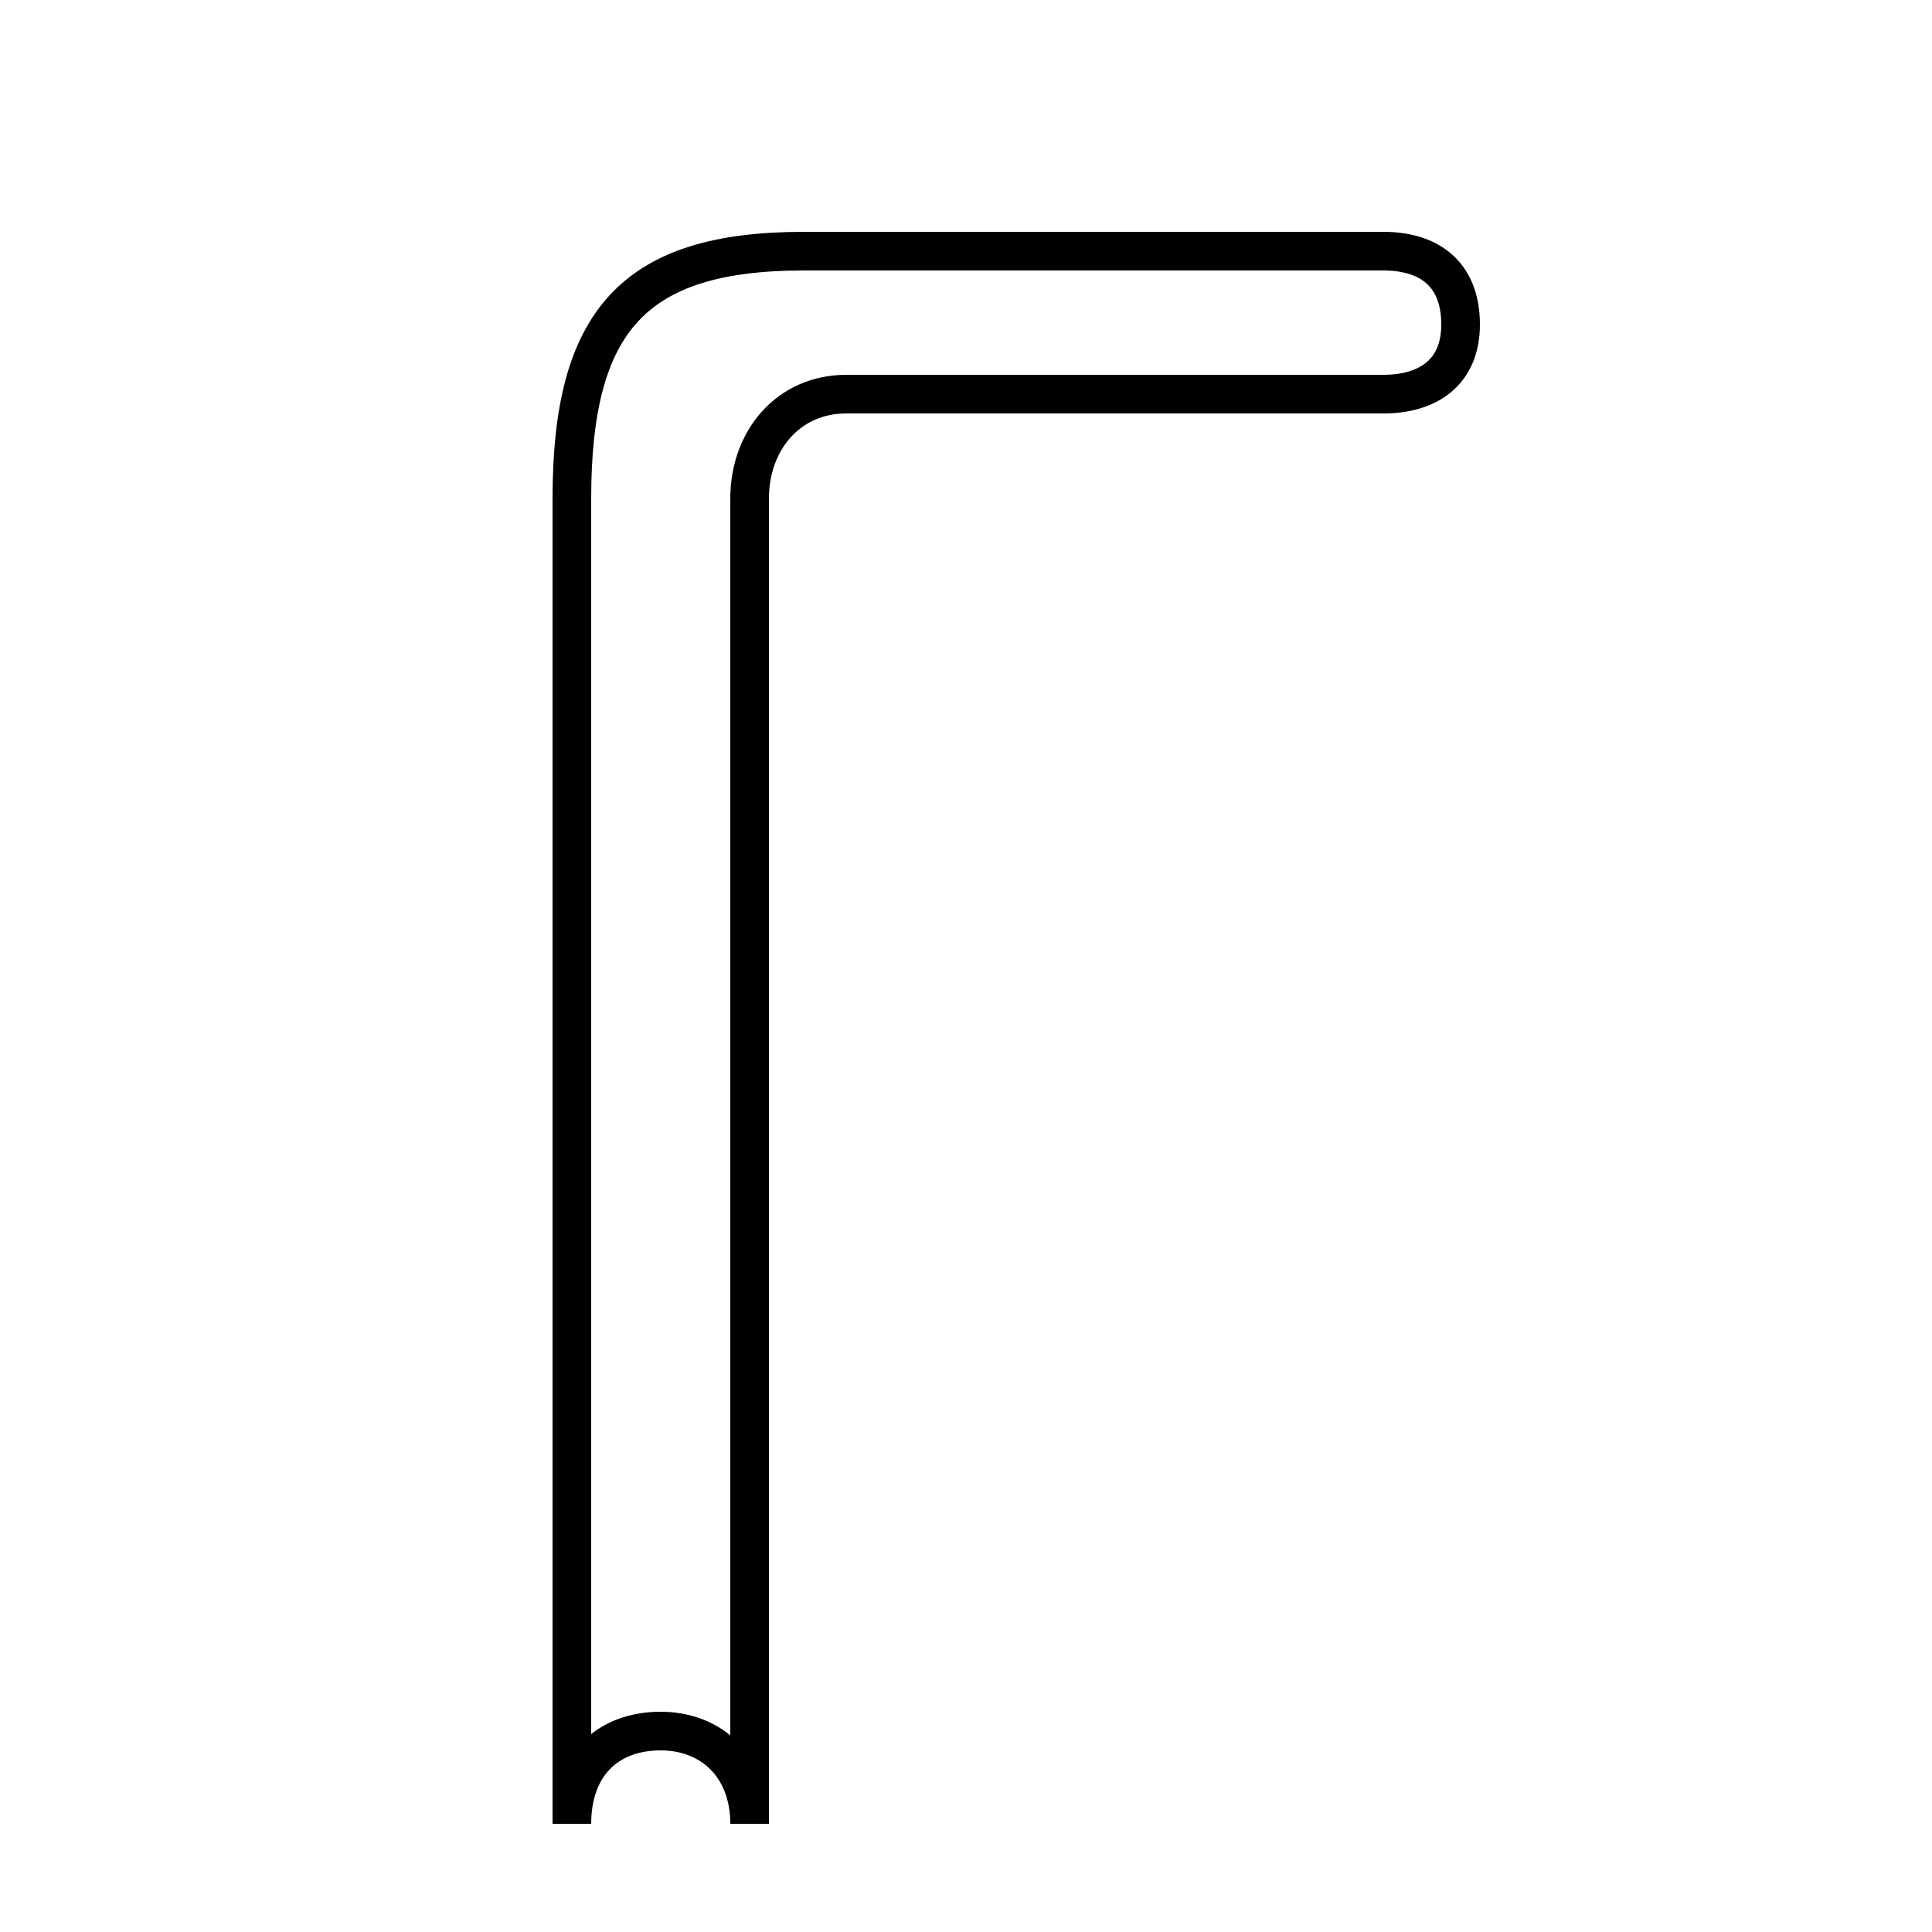 <?xml version='1.0' encoding='utf8'?>
<svg viewBox="0.0 -6.0 50.0 50.0" version="1.1" xmlns="http://www.w3.org/2000/svg">
<rect x="0.0" y="-6.0" width="50.0" height="50.0" fill="#808080" stroke="none"/>
<rect x="-1000" y="-1000" width="2000" height="2000" stroke="white" fill="white"/>
<g style="fill:white;stroke:#000000;  stroke-width:1">
<path d="M 14.8 -3.2 L 14.8 -31.1 C 14.8 -35.7 16.4 -37.5 20.8 -37.5 L 35.8 -37.5 C 37.0 -37.5 37.8 -36.9 37.8 -35.6 C 37.8 -34.4 37.0 -33.8 35.8 -33.8 L 21.9 -33.8 C 20.4 -33.8 19.4 -32.6 19.4 -31.1 L 19.4 3.2 C 19.4 1.7 18.4 0.8 17.1 0.8 C 15.7 0.8 14.8 1.7 14.8 3.2 Z" transform="translate(0.0 38.0)" />
</g>
</svg>